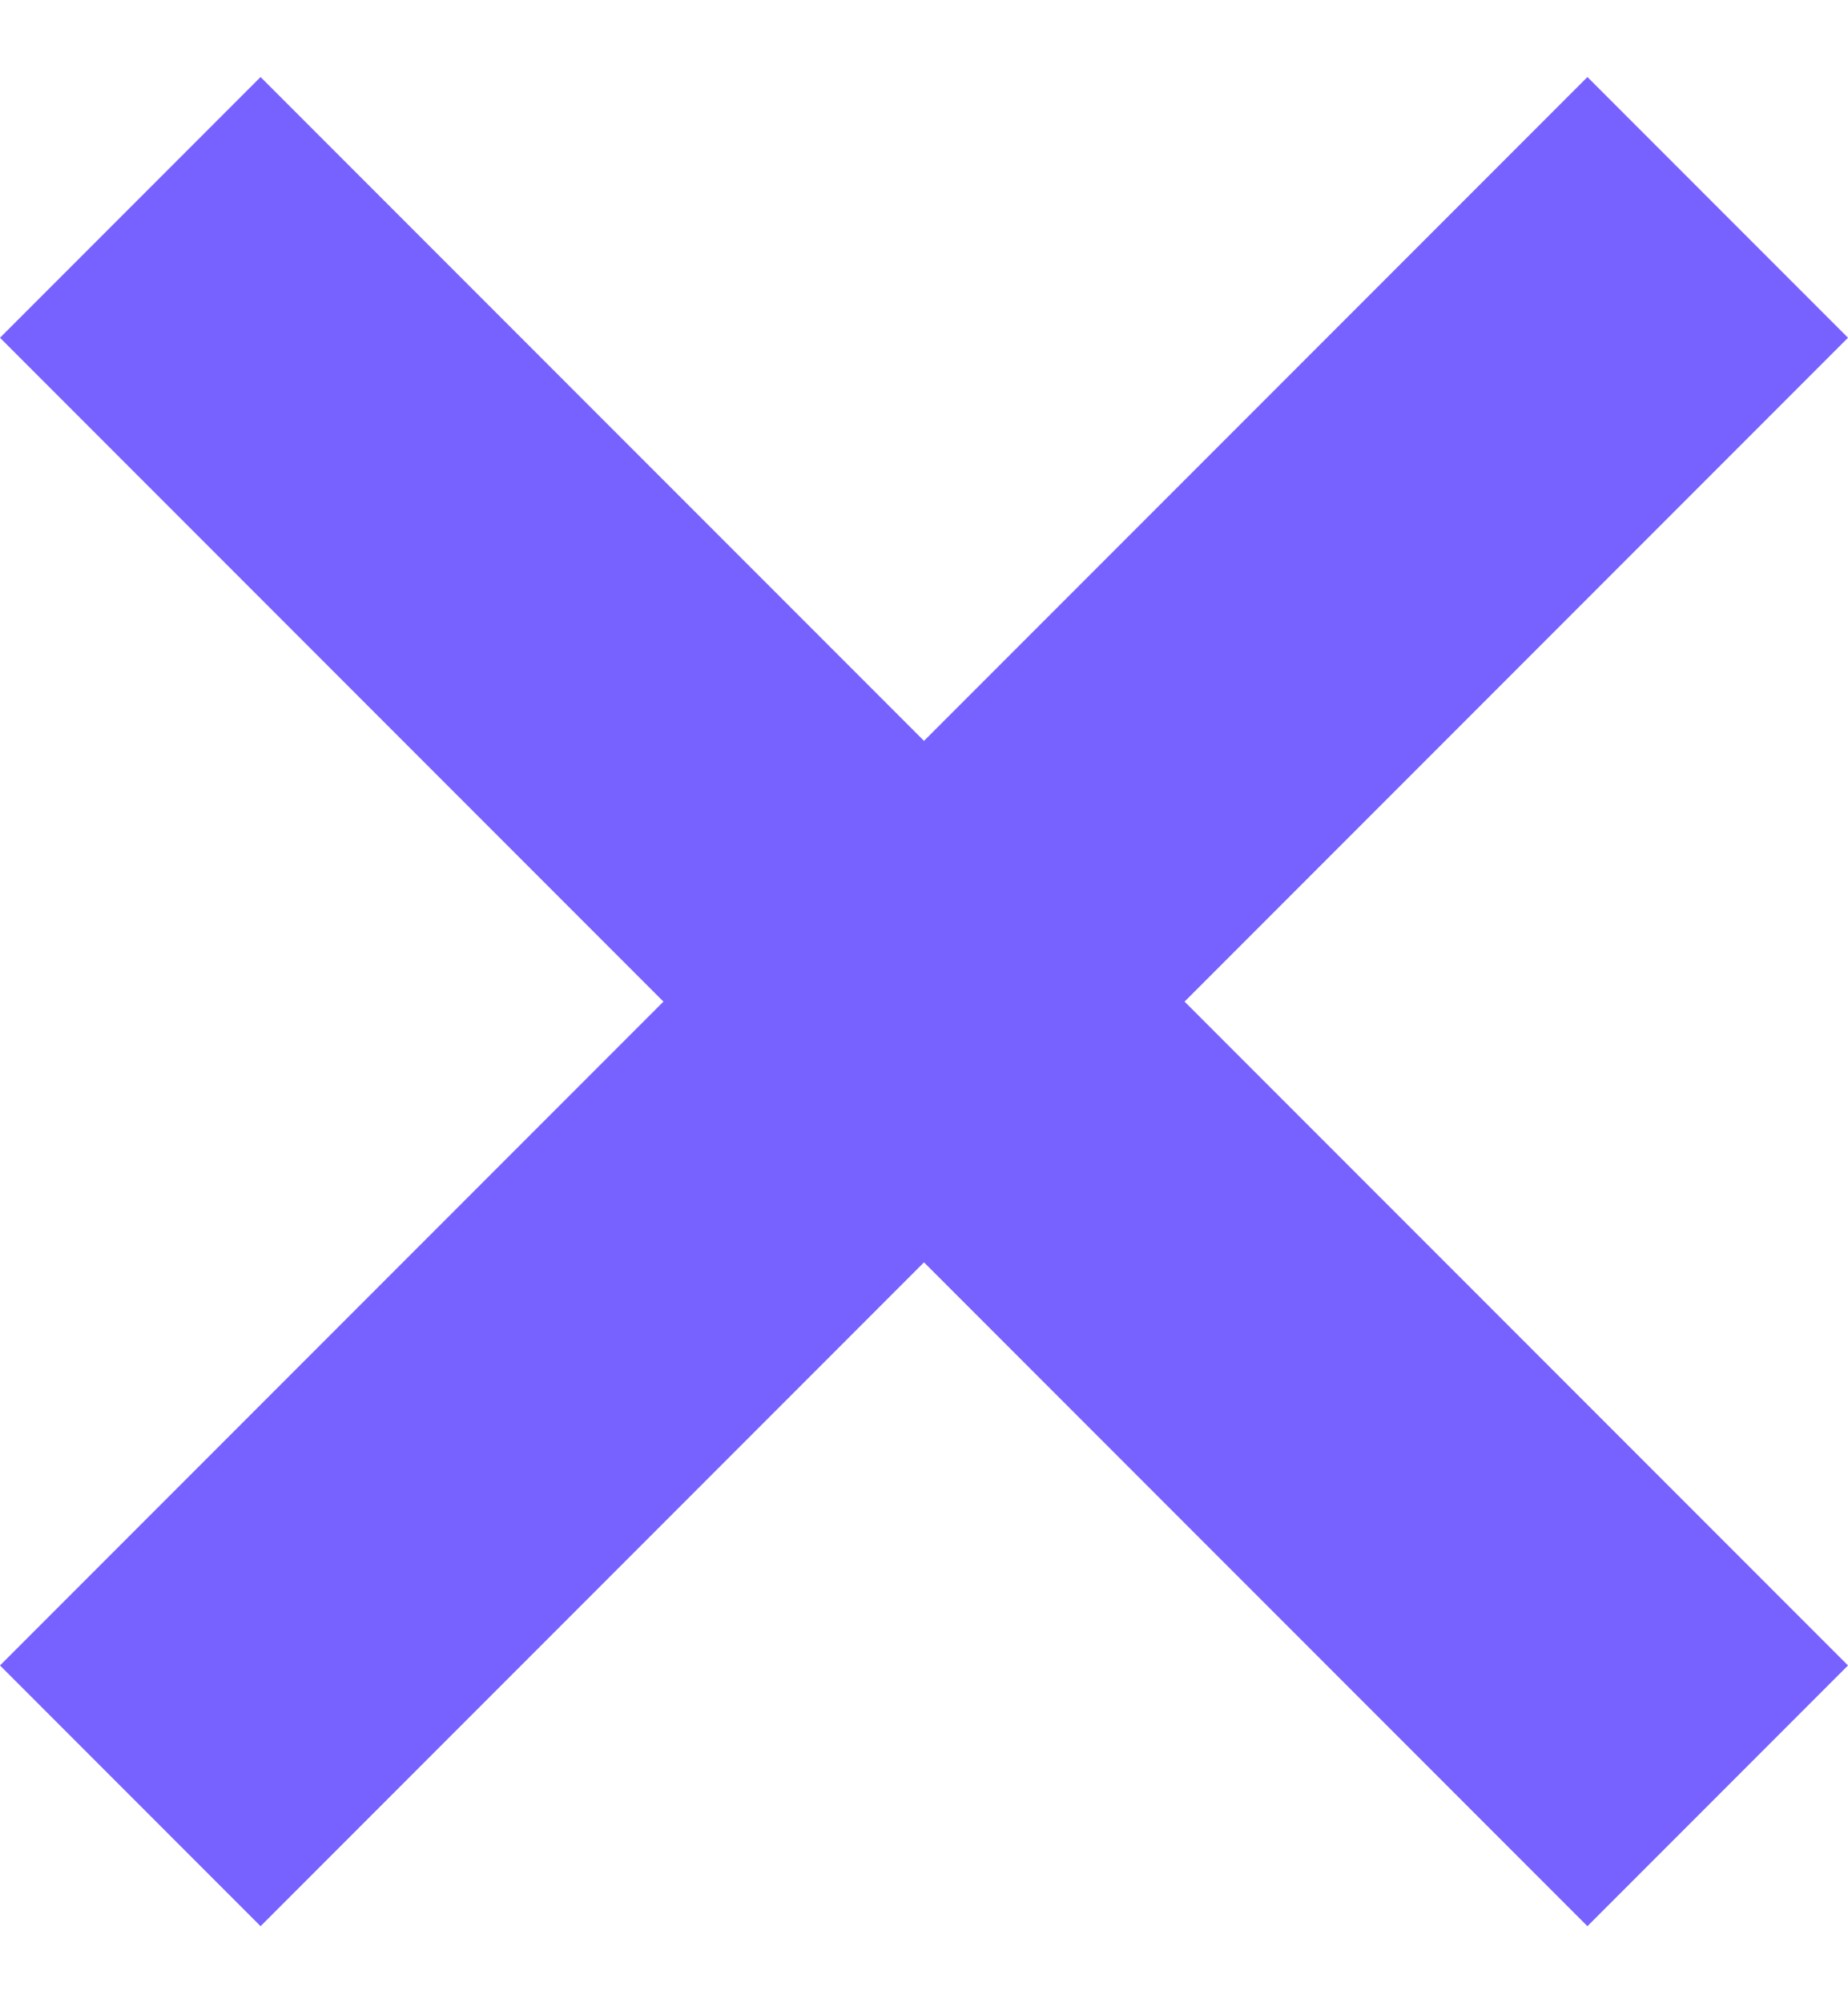 <svg width="12" height="13" viewBox="0 0 12 13" fill="none" xmlns="http://www.w3.org/2000/svg">
  <path d="M10.308 0.5L6 4.808L1.692 0.5L0 2.192L4.308 6.5L0 10.808L1.692 12.5L6 8.192L10.308 12.5L12 10.808L7.692 6.5L12 2.192L10.308 0.5Z" fill="#7761FF" />
</svg>
  